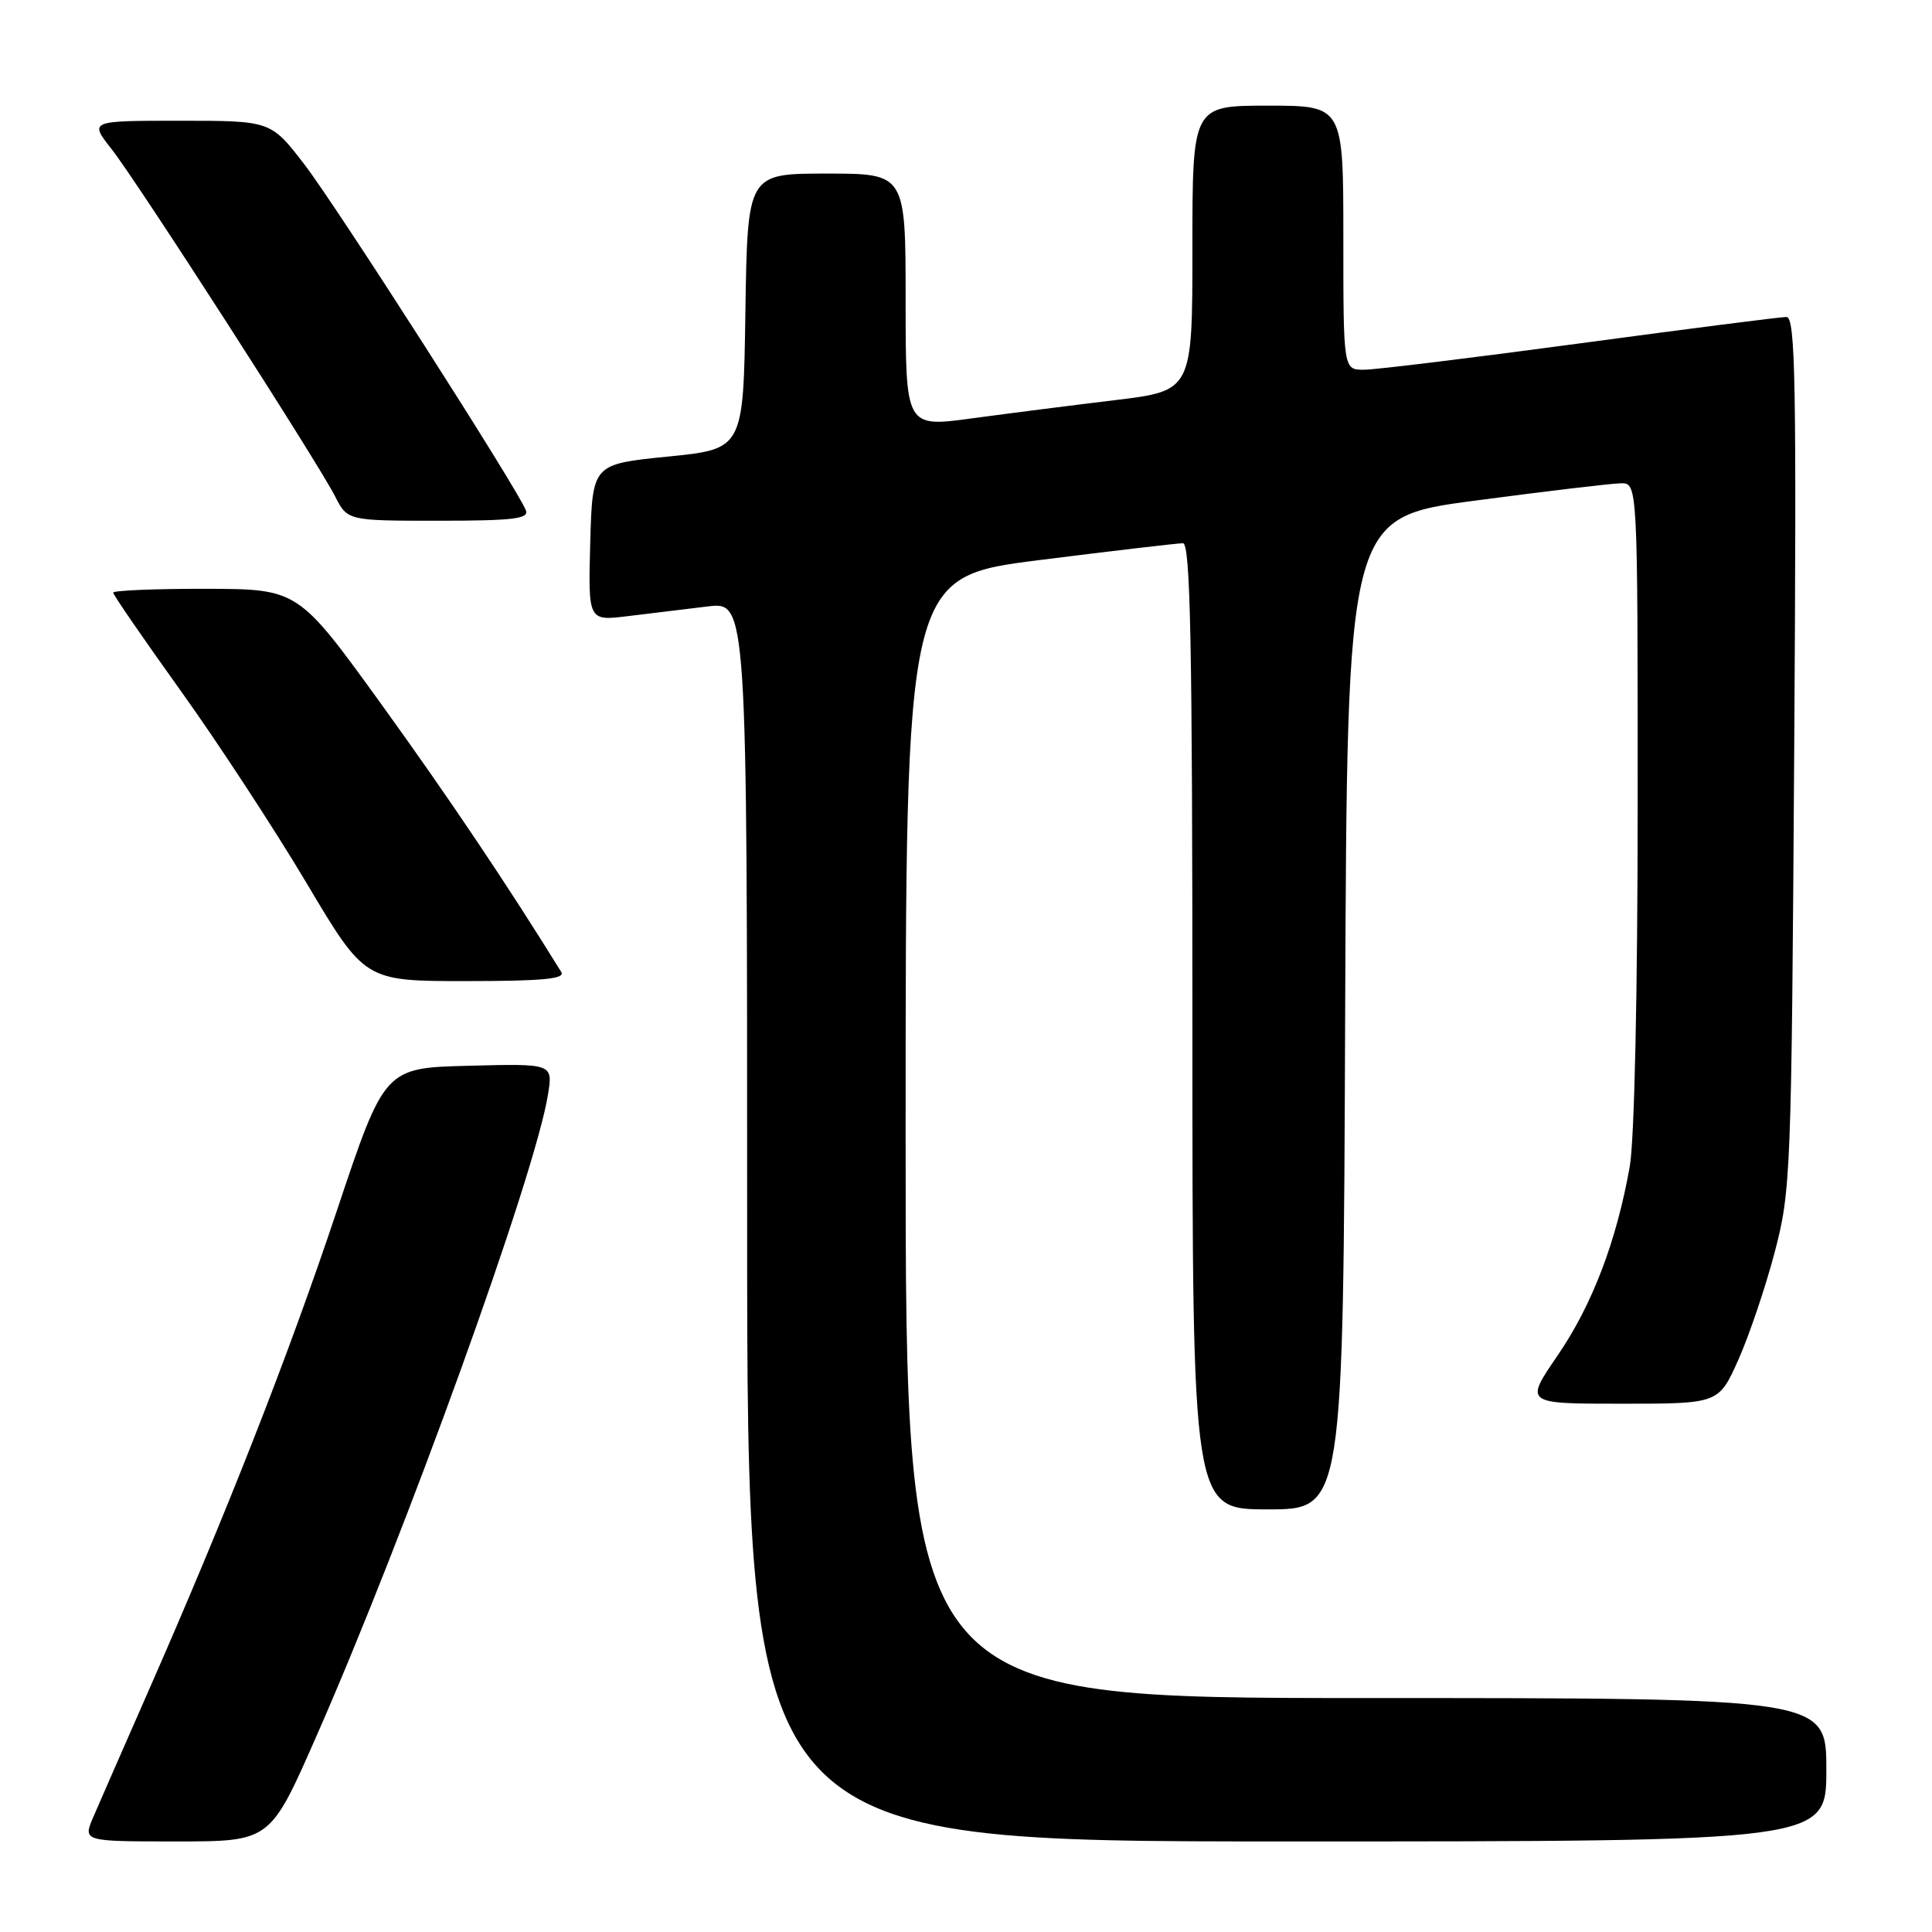 <?xml version="1.0" encoding="UTF-8" standalone="no"?>
<!DOCTYPE svg PUBLIC "-//W3C//DTD SVG 1.1//EN" "http://www.w3.org/Graphics/SVG/1.1/DTD/svg11.dtd" >
<svg xmlns="http://www.w3.org/2000/svg" xmlns:xlink="http://www.w3.org/1999/xlink" version="1.1" viewBox="0 0 256 256">
 <g >
 <path fill="currentColor"
d=" M 41.84 230.25 C 53.72 203.29 70.91 155.70 72.61 145.04 C 73.27 140.93 73.27 140.93 62.11 141.22 C 50.96 141.50 50.96 141.50 44.61 160.50 C 38.20 179.68 29.97 200.66 19.48 224.50 C 16.34 231.65 13.14 238.96 12.37 240.75 C 10.97 244.00 10.97 244.00 23.38 244.00 C 35.79 244.00 35.79 244.00 41.84 230.25 Z  M 242.00 234.50 C 242.00 225.00 242.00 225.00 181.00 225.00 C 120.00 225.00 120.00 225.00 120.00 150.73 C 120.00 76.45 120.00 76.45 137.75 74.21 C 147.51 72.98 156.06 71.98 156.75 71.98 C 157.74 72.00 158.00 85.47 158.00 136.00 C 158.00 200.00 158.00 200.00 167.99 200.00 C 177.99 200.00 177.99 200.00 178.24 134.29 C 178.50 68.57 178.50 68.57 195.50 66.33 C 204.85 65.09 213.51 64.06 214.75 64.04 C 217.00 64.00 217.00 64.00 217.00 106.32 C 217.00 131.47 216.57 151.04 215.95 154.57 C 214.19 164.50 210.98 172.90 206.39 179.61 C 202.01 186.00 202.01 186.00 214.87 186.00 C 227.73 186.00 227.73 186.00 230.33 180.20 C 231.76 177.00 233.93 170.59 235.15 165.95 C 237.30 157.79 237.38 155.55 237.74 99.75 C 238.06 50.53 237.91 42.00 236.71 42.00 C 235.93 42.00 223.64 43.57 209.40 45.49 C 195.15 47.41 182.26 48.99 180.75 48.99 C 178.00 49.00 178.00 49.00 178.00 31.50 C 178.00 14.00 178.00 14.00 168.00 14.00 C 158.00 14.00 158.00 14.00 158.00 32.89 C 158.00 51.78 158.00 51.78 147.75 53.02 C 142.11 53.70 133.56 54.79 128.75 55.44 C 120.00 56.63 120.00 56.63 120.00 39.81 C 120.00 23.00 120.00 23.00 109.52 23.00 C 99.05 23.00 99.05 23.00 98.77 41.25 C 98.50 59.50 98.50 59.50 88.50 60.50 C 78.50 61.50 78.50 61.50 78.21 71.89 C 77.93 82.29 77.93 82.29 83.21 81.64 C 86.12 81.29 90.86 80.71 93.75 80.36 C 99.00 79.72 99.00 79.72 99.00 161.86 C 99.00 244.00 99.00 244.00 170.50 244.00 C 242.00 244.00 242.00 244.00 242.00 234.50 Z  M 74.37 128.80 C 67.31 117.36 59.43 105.64 50.50 93.27 C 39.50 78.05 39.50 78.05 27.25 78.02 C 20.51 78.01 15.00 78.24 15.00 78.53 C 15.00 78.82 19.03 84.67 23.95 91.54 C 28.87 98.40 36.37 109.87 40.62 117.01 C 48.34 130.00 48.34 130.00 61.73 130.00 C 71.90 130.00 74.94 129.71 74.37 128.80 Z  M 69.69 67.64 C 68.62 64.83 44.61 27.34 40.33 21.78 C 35.88 16.00 35.88 16.00 23.86 16.00 C 11.83 16.00 11.83 16.00 14.78 19.75 C 18.23 24.14 41.95 60.99 44.39 65.75 C 46.05 69.00 46.05 69.00 58.13 69.00 C 67.93 69.00 70.11 68.74 69.69 67.64 Z "/>
</g>
</svg>